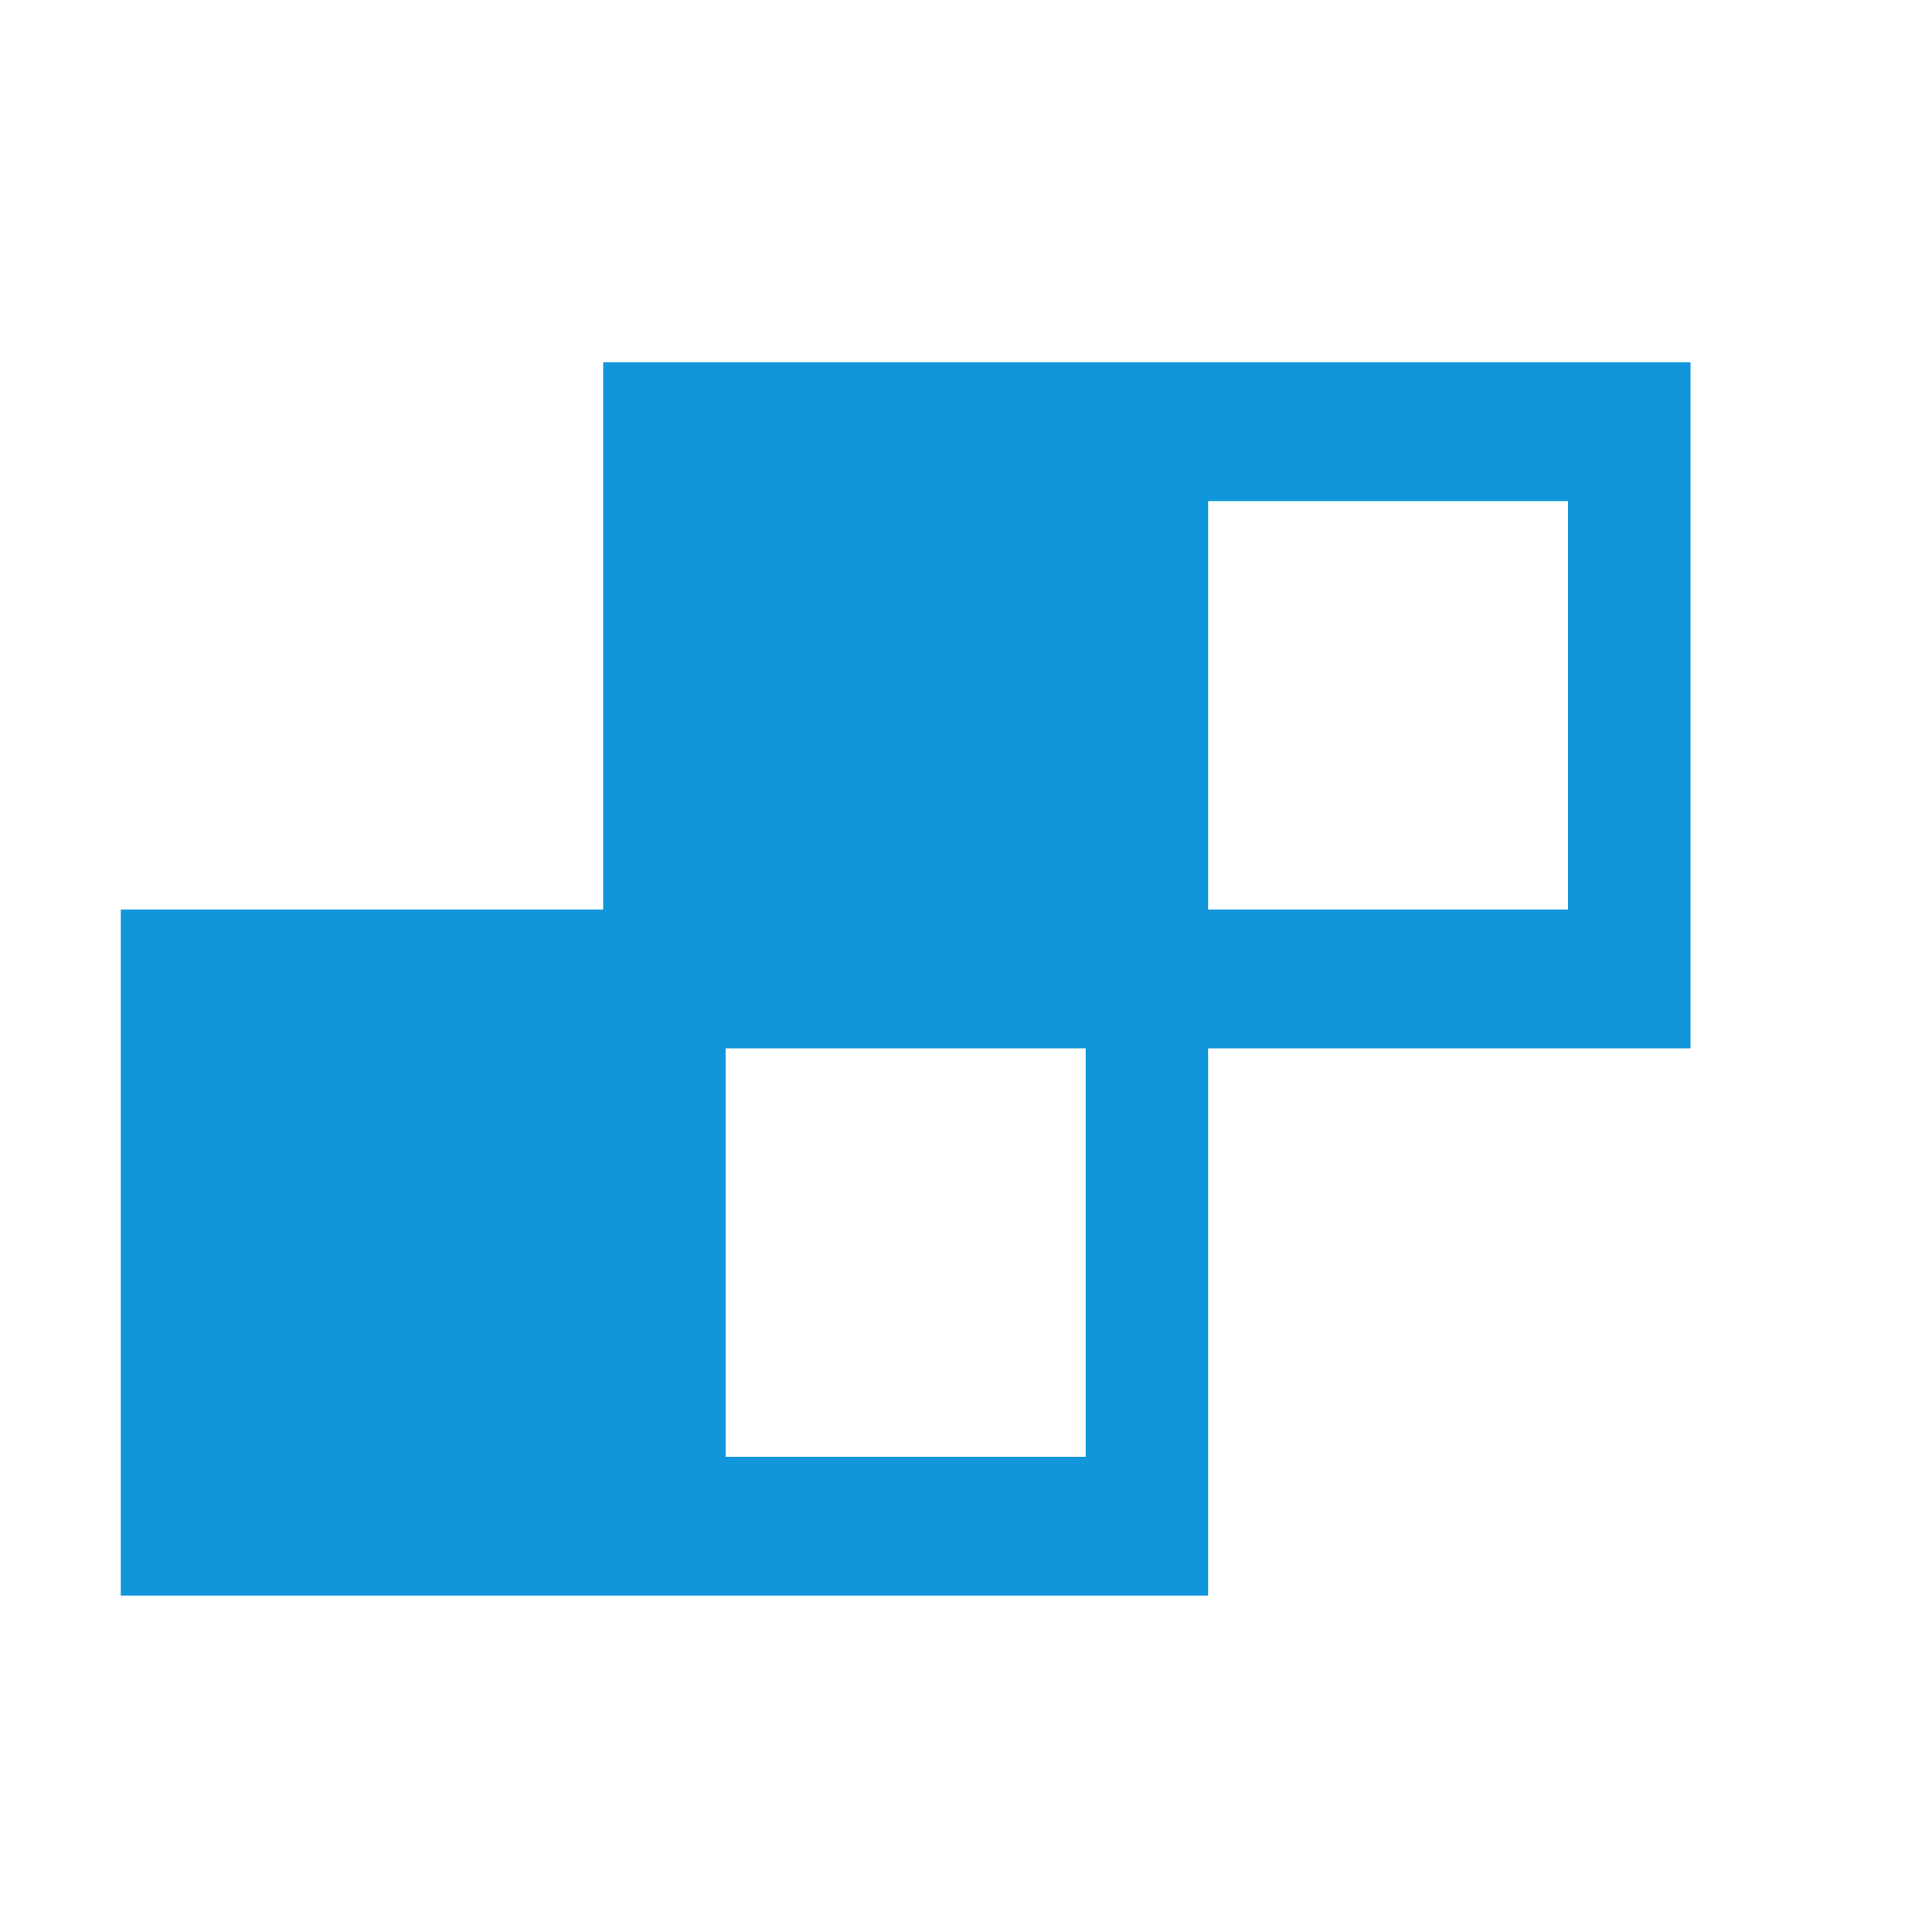 <svg width="16" height="16" viewBox="0 0 16 16" fill="none" xmlns="http://www.w3.org/2000/svg">
    <path d="M13.523 3C13.259 3 5.472 3 5.472 3H4.995C4.995 3.299 4.995 7.532 4.995 7.532H1L1 8.073C1 8.073 1 12.374 1 12.673L1 13.214H10.005V12.673V8.682H14V8.141V3H13.523ZM8.991 12.064H6.009V8.682H8.991V12.064ZM12.986 7.532H10.005V4.15H12.986V7.532Z"
          fill="#1296DB"/>
</svg>
